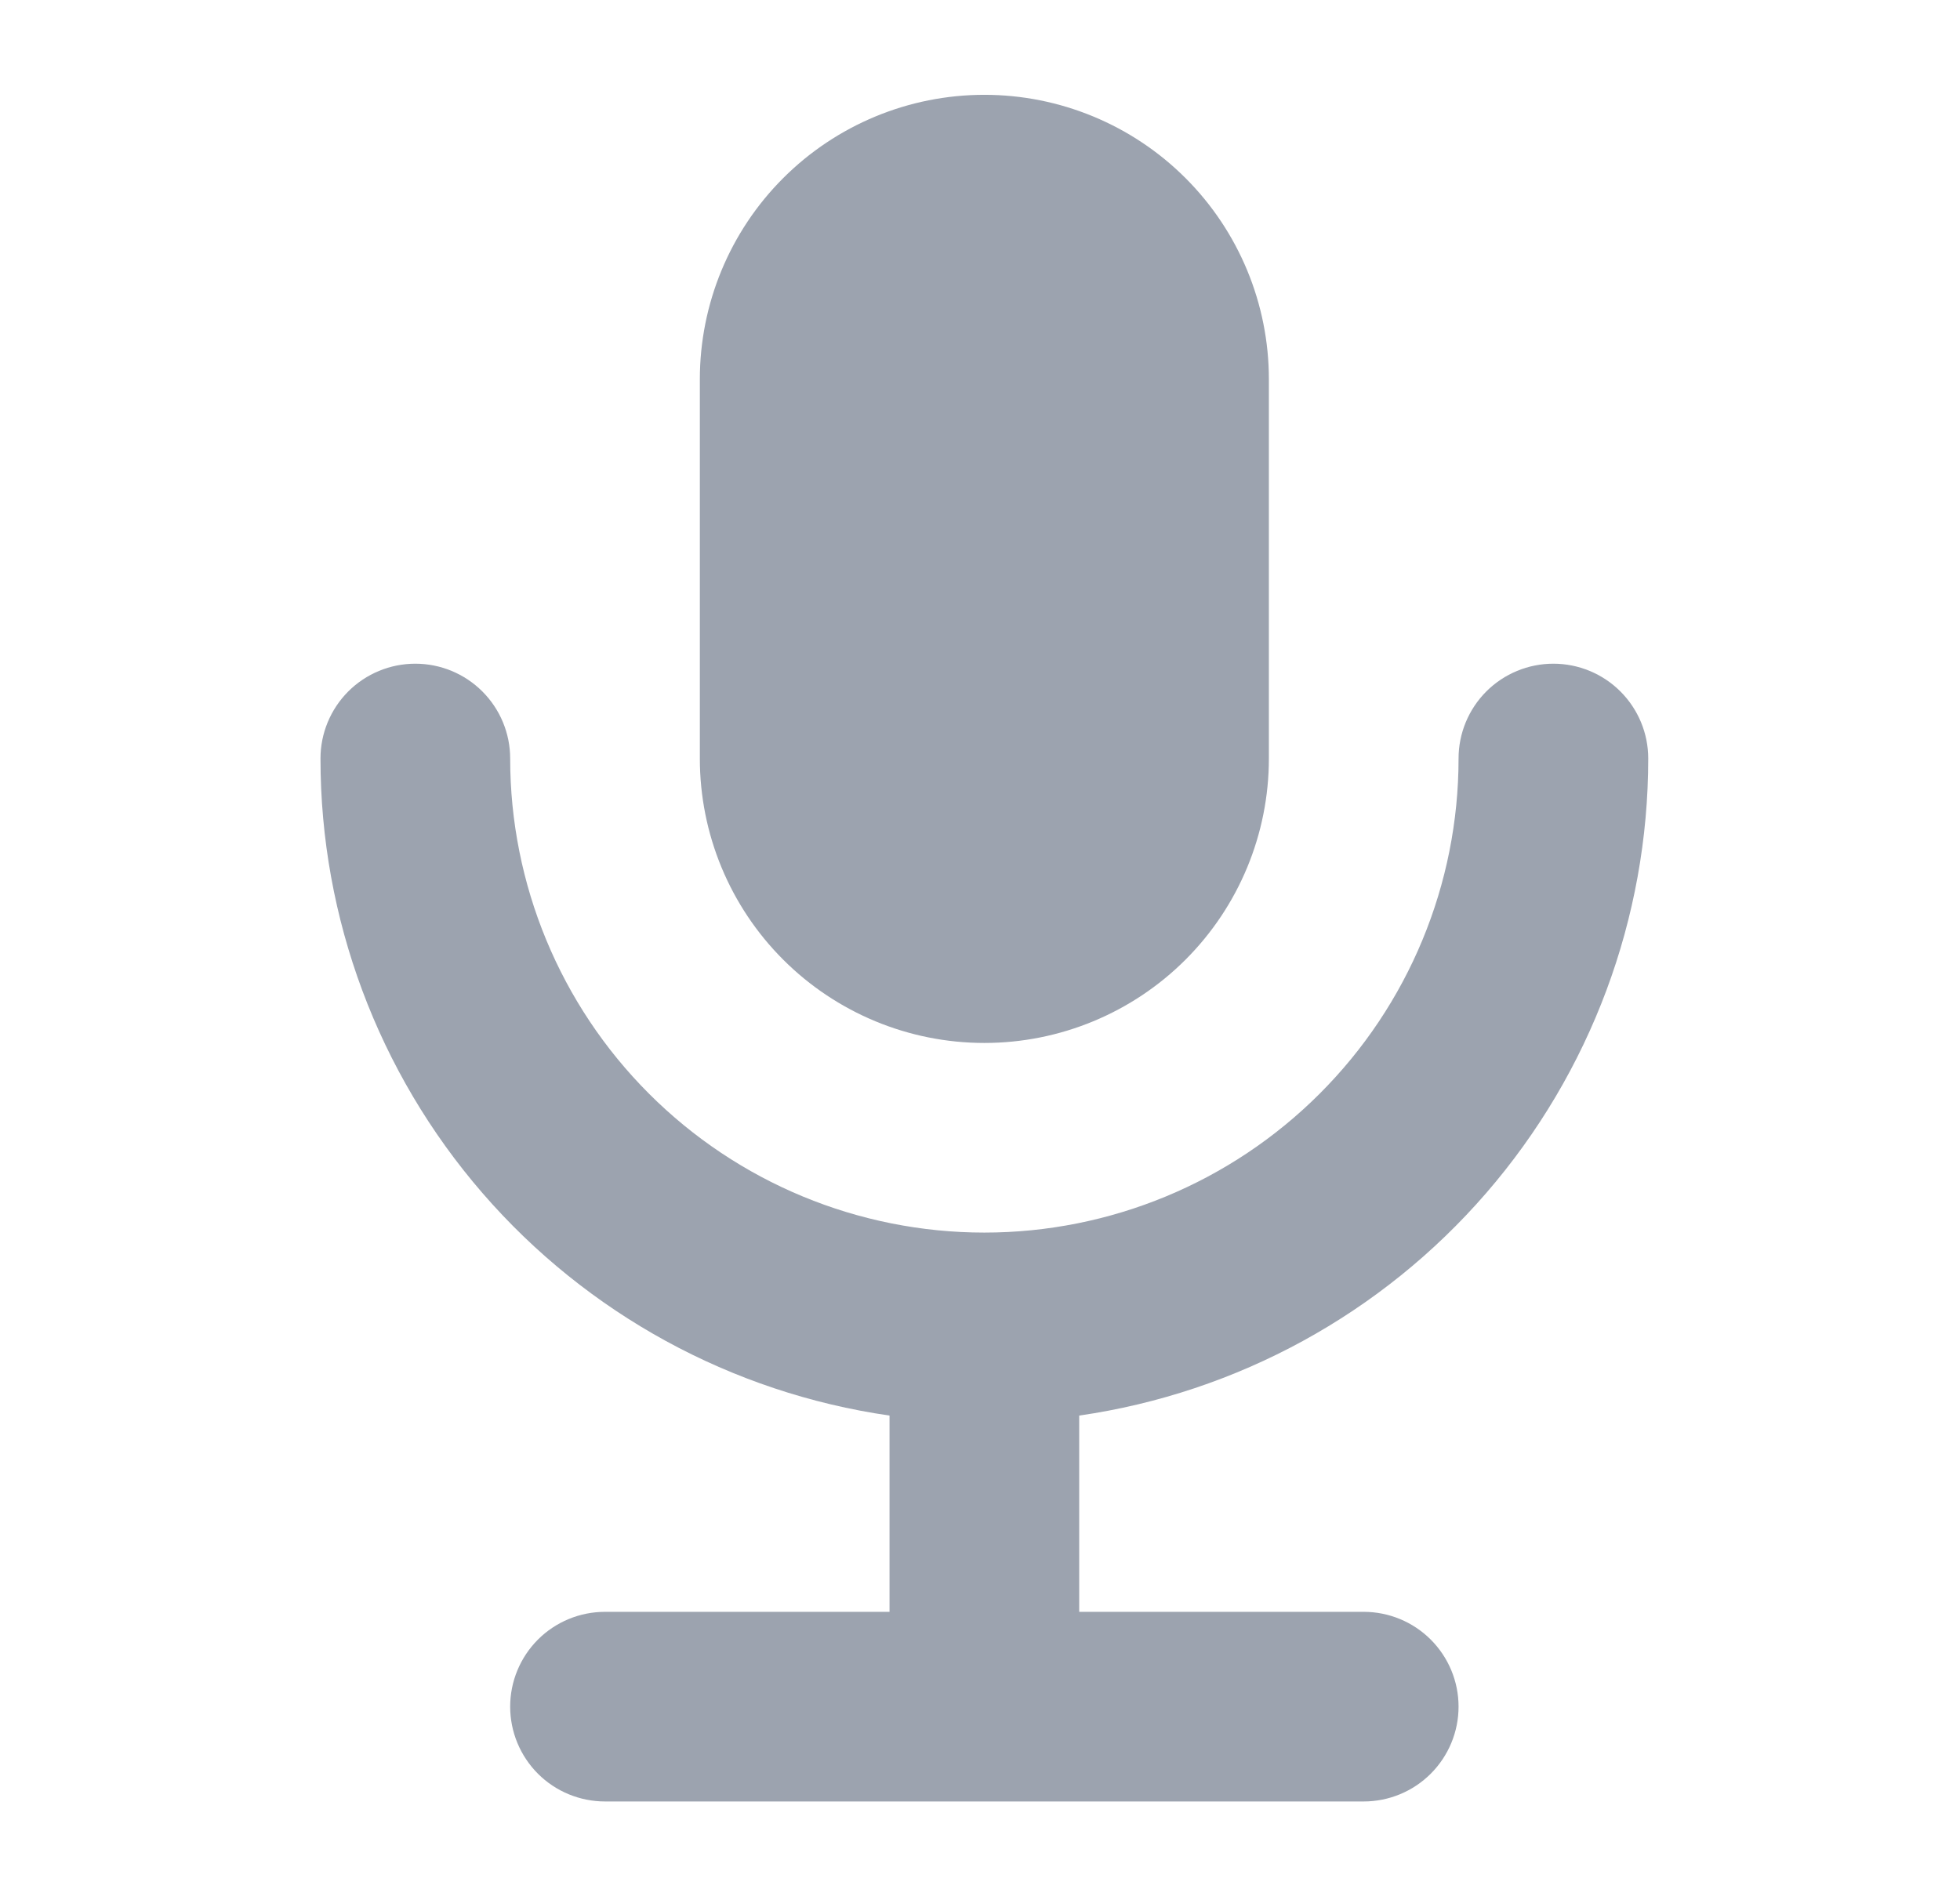 <?xml version="1.0" encoding="UTF-8" standalone="no"?><svg width='31' height='30' viewBox='0 0 31 30' fill='none' xmlns='http://www.w3.org/2000/svg'>
<path fill-rule='evenodd' clip-rule='evenodd' d='M11.069 6C11.069 4.807 11.543 3.662 12.387 2.818C13.231 1.974 14.375 1.5 15.569 1.5C16.762 1.5 17.907 1.974 18.751 2.818C19.595 3.662 20.069 4.807 20.069 6V12C20.069 13.194 19.595 14.338 18.751 15.182C17.907 16.026 16.762 16.5 15.569 16.5C14.375 16.5 13.231 16.026 12.387 15.182C11.543 14.338 11.069 13.194 11.069 12V6ZM17.069 22.395C19.568 22.034 21.854 20.784 23.506 18.875C25.159 16.966 26.069 14.525 26.069 12C26.069 11.602 25.911 11.221 25.629 10.939C25.348 10.658 24.966 10.5 24.569 10.5C24.171 10.5 23.789 10.658 23.508 10.939C23.227 11.221 23.069 11.602 23.069 12C23.069 13.989 22.279 15.897 20.872 17.303C19.465 18.71 17.558 19.5 15.569 19.5C13.579 19.5 11.672 18.71 10.265 17.303C8.859 15.897 8.069 13.989 8.069 12C8.069 11.602 7.911 11.221 7.629 10.939C7.348 10.658 6.966 10.5 6.569 10.5C6.171 10.5 5.789 10.658 5.508 10.939C5.227 11.221 5.069 11.602 5.069 12C5.068 14.525 5.978 16.966 7.631 18.875C9.284 20.784 11.569 22.034 14.069 22.395V25.5H9.569C9.171 25.5 8.789 25.658 8.508 25.939C8.227 26.221 8.069 26.602 8.069 27C8.069 27.398 8.227 27.779 8.508 28.061C8.789 28.342 9.171 28.5 9.569 28.5H21.569C21.966 28.5 22.348 28.342 22.629 28.061C22.911 27.779 23.069 27.398 23.069 27C23.069 26.602 22.911 26.221 22.629 25.939C22.348 25.658 21.966 25.5 21.569 25.5H17.069V22.395Z' fill='#9CA3AF'/>
</svg>
